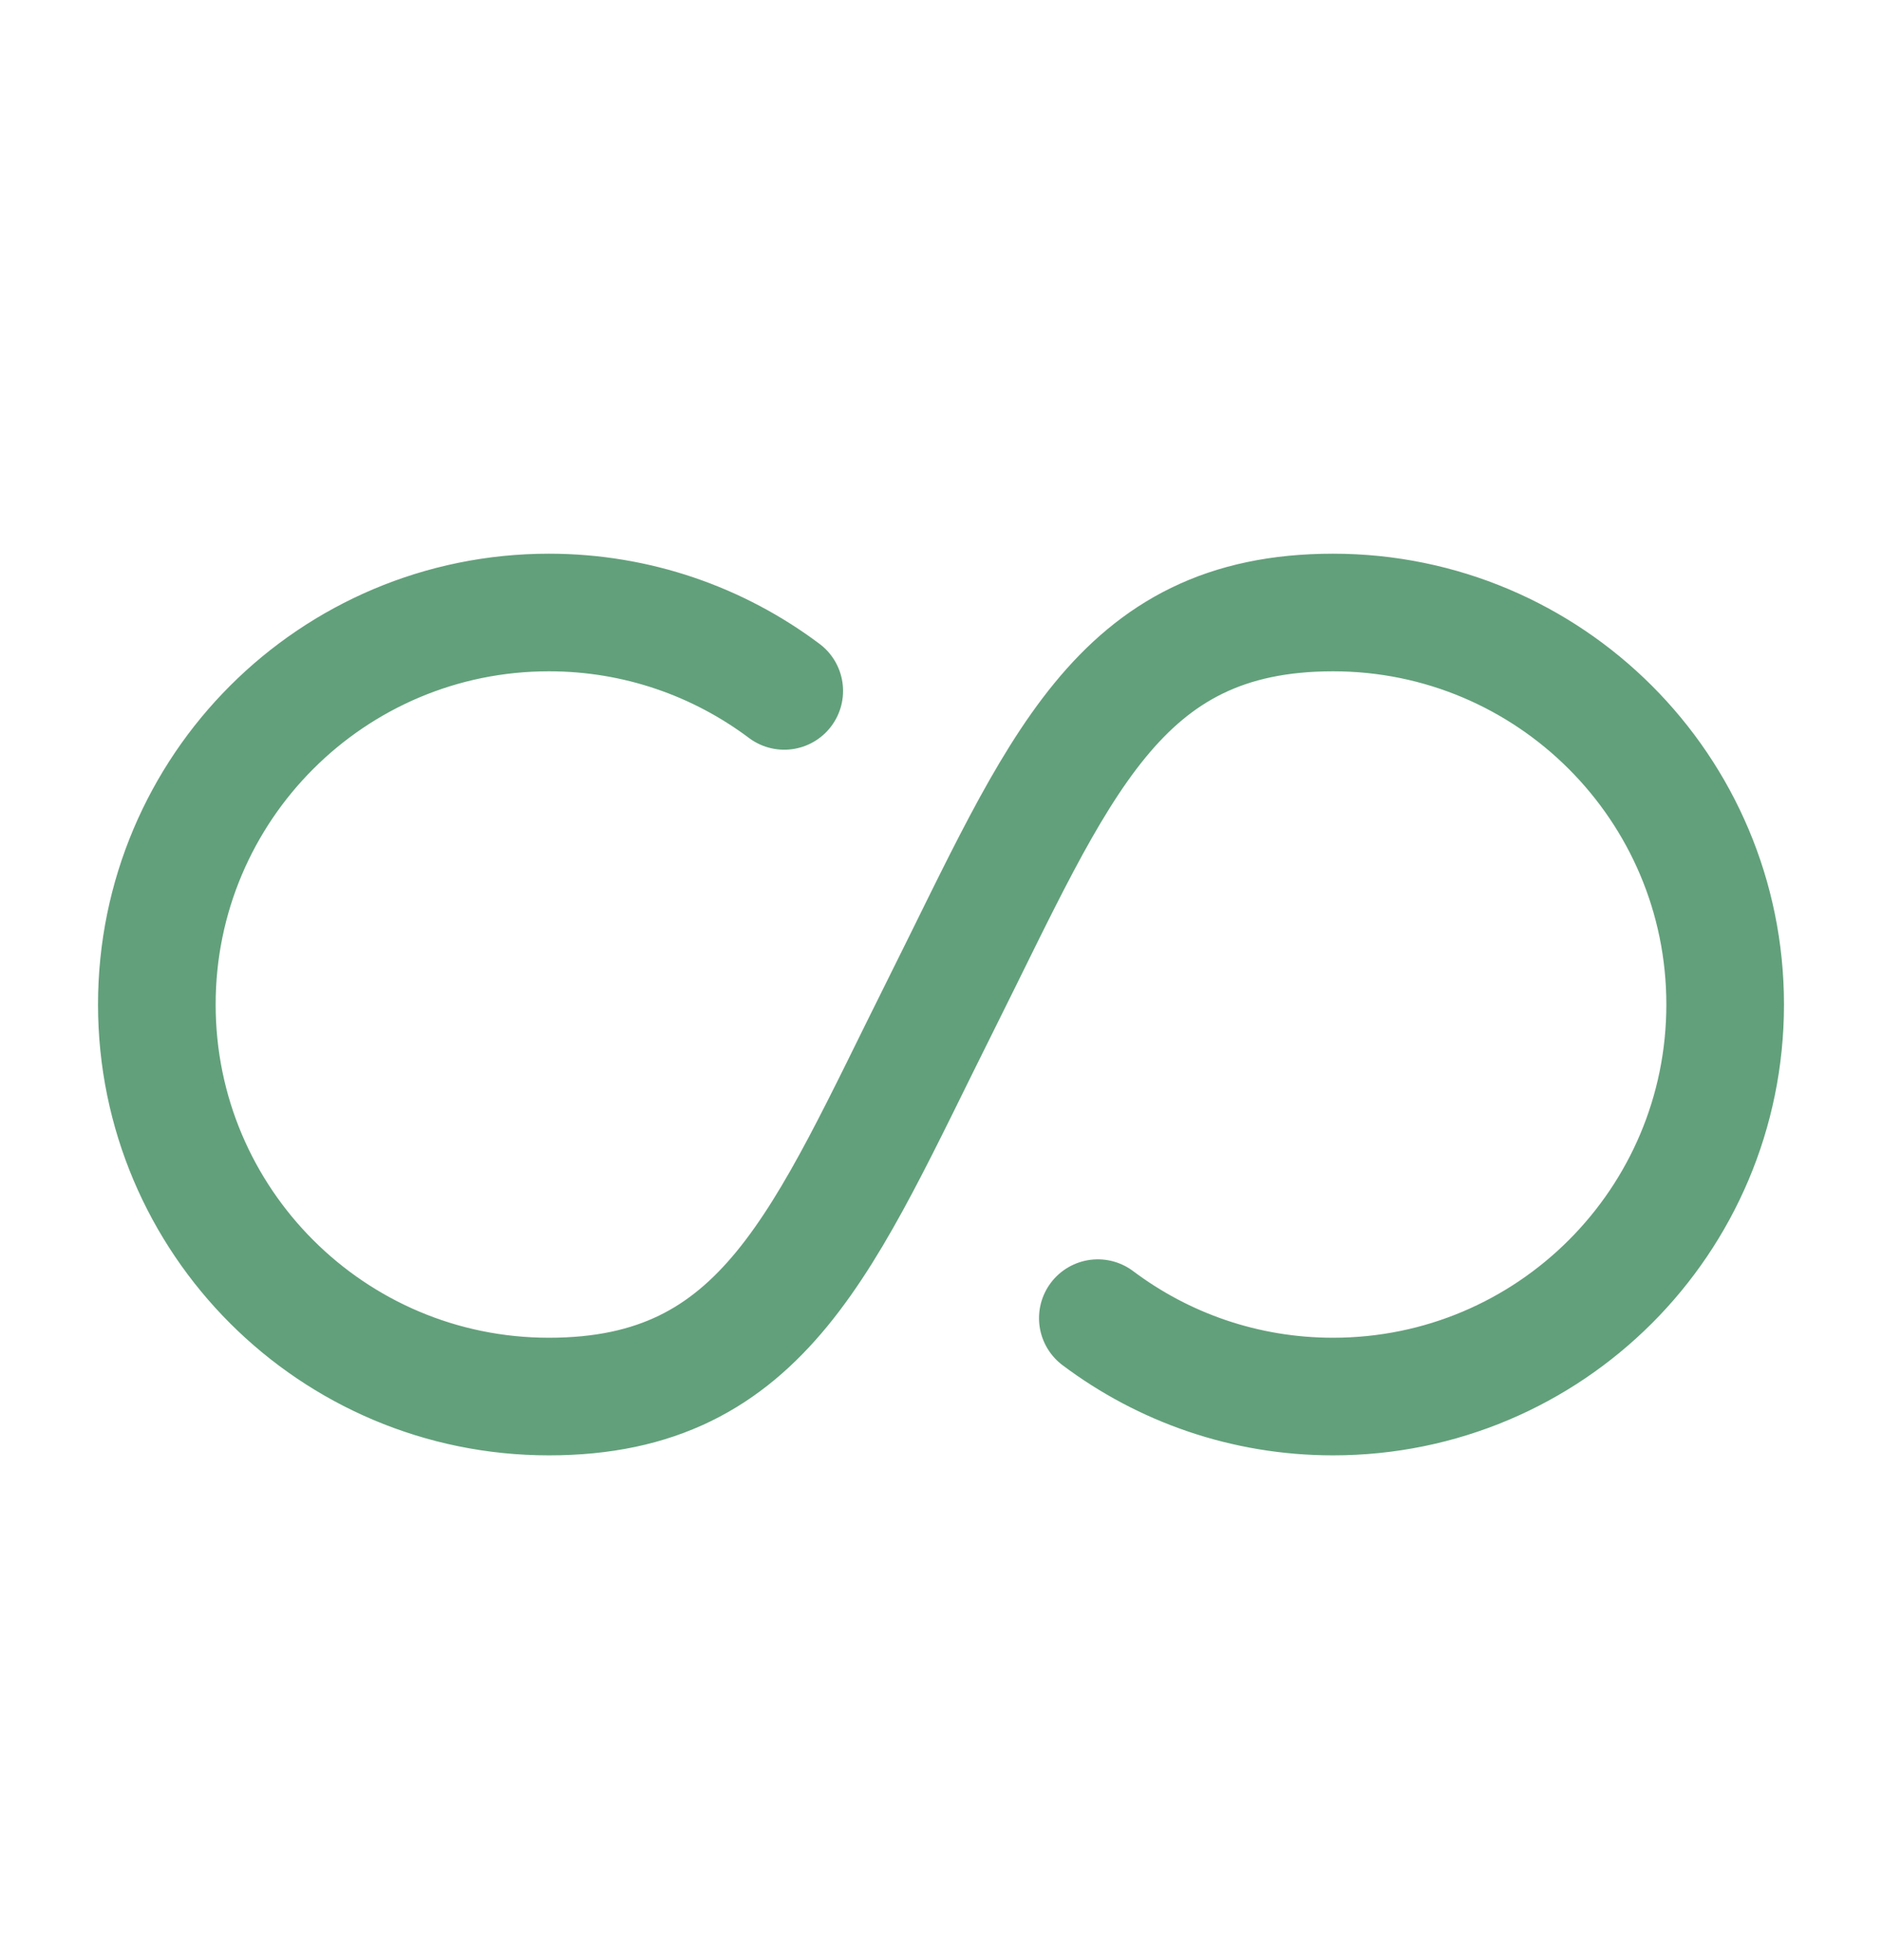 <svg width="24" height="25" viewBox="0 0 24 25" fill="none" xmlns="http://www.w3.org/2000/svg">
<path d="M10.001 8.812C9.165 8.185 8.126 7.812 7 7.812C4.239 7.812 2 10.051 2 12.812C2 15.574 4.239 17.812 7 17.812C9.761 17.812 10.5 15.812 12 12.812C13.5 9.812 14.239 7.812 17 7.812C19.761 7.812 22 10.051 22 12.812C22 15.574 19.761 17.812 17 17.812C15.874 17.812 14.836 17.44 14 16.812" stroke="#62A07B" stroke-width="1.5" stroke-linecap="round"/>
</svg>
